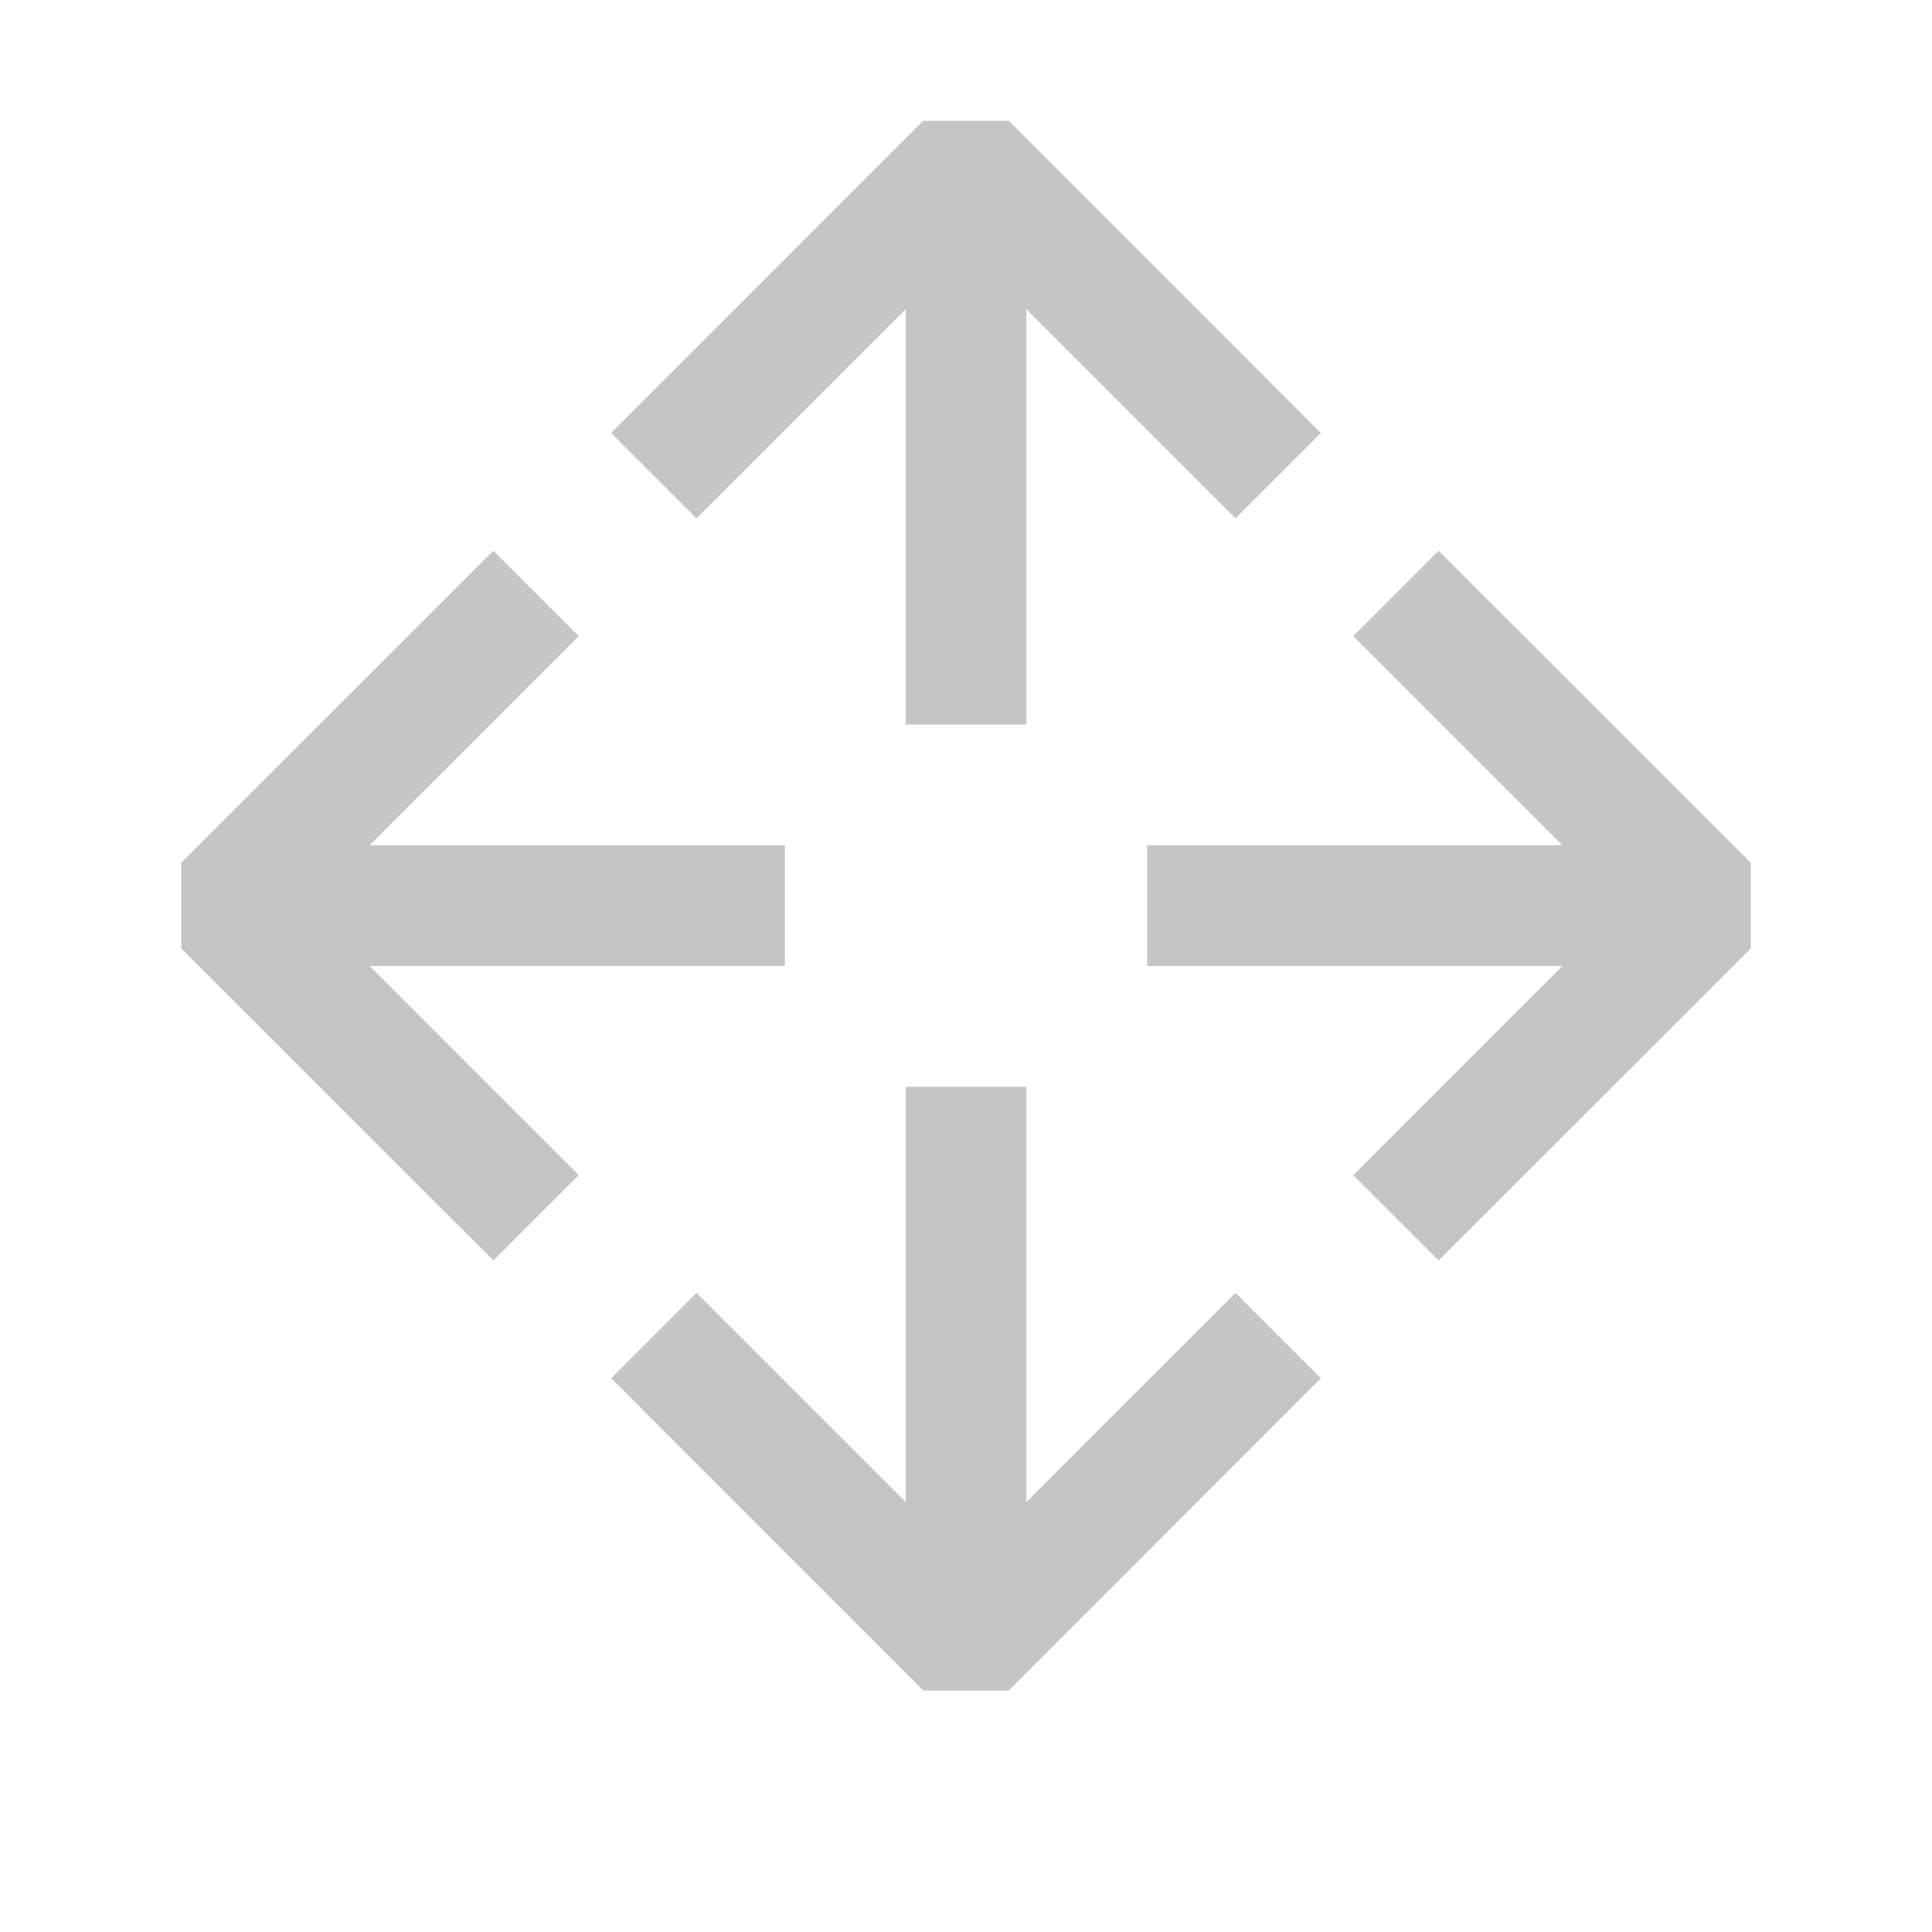 <svg width="16" height="16" viewBox="0 0 16 16" fill="none" xmlns="http://www.w3.org/2000/svg">
<path fill-rule="evenodd" clip-rule="evenodd" d="M10.232 10.707L8.5 12.439L8.5 9H7.5L7.5 12.439L5.768 10.707L5.061 11.414L7.646 14H8.354L10.939 11.414L10.232 10.707ZM5.061 3.586L5.768 4.293L7.5 2.561V6L8.5 6L8.5 2.561L10.232 4.293L10.939 3.586L8.354 1H7.646L5.061 3.586L5.061 3.586ZM4.793 5.268L3.061 7H6.5V8H3.061L4.793 9.732L4.086 10.439L1.5 7.854V7.146L4.086 4.561L4.793 5.268ZM9.5 7L12.939 7L11.207 5.268L11.914 4.561L14.5 7.146V7.854L11.914 10.439L11.207 9.732L12.939 8L9.5 8L9.5 7Z" fill="#C5C5C5"/>
</svg>
